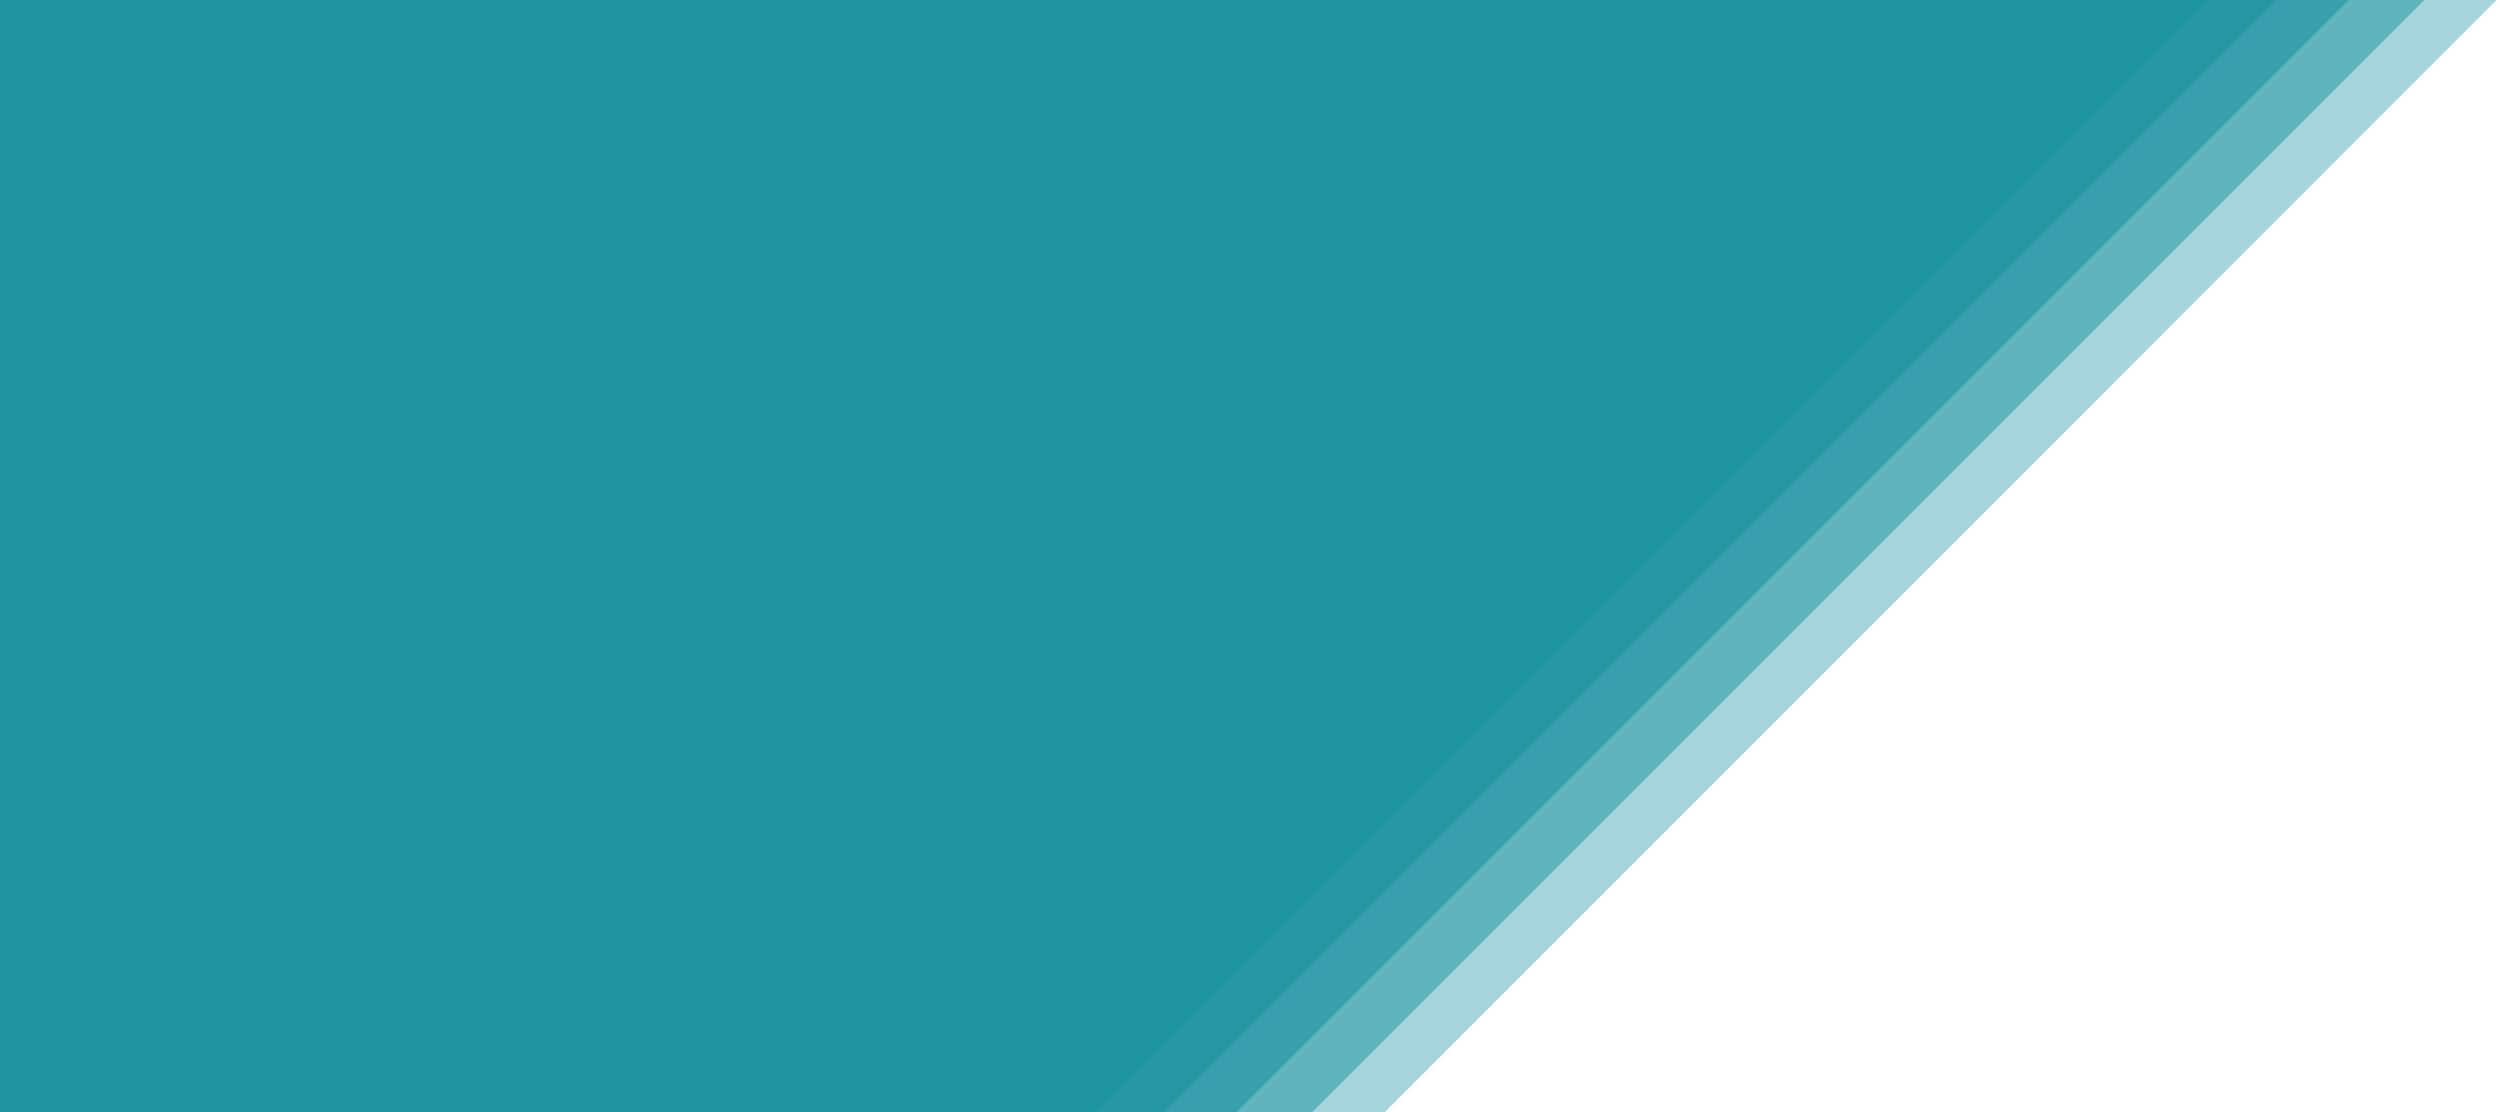 <?xml version="1.0" encoding="utf-8"?>
<!-- Generator: Adobe Illustrator 24.1.1, SVG Export Plug-In . SVG Version: 6.00 Build 0)  -->
<svg version="1.1" id="forma" xmlns="http://www.w3.org/2000/svg" xmlns:xlink="http://www.w3.org/1999/xlink" x="0px" y="0px"
	 viewBox="0 0 738.9 328.8" style="enable-background:new 0 0 738.9 328.8;" xml:space="preserve">
<style type="text/css">
	.st0{opacity:0.4;fill:#1E94A2;}
	.st1{opacity:0.5;fill:#1E94A2;}
	.st2{opacity:0.6;fill:#1E94A2;}
	.st3{opacity:0.7;fill:#1E94A2;}
	.st4{fill:#1E94A2;}
</style>
<polygon id="_x31_" class="st0" points="737.9,0 409.2,328.8 83.8,328.8 83.8,0 "/>
<polygon id="_x32_" class="st1" points="716.6,0 387.8,328.8 62.4,328.8 62.4,0 "/>
<polygon id="_x33_" class="st2" points="694.2,0 365.4,328.8 40.1,328.8 40.1,0 "/>
<polygon id="_x34_" class="st3" points="672.8,0 344,328.8 18.7,328.8 18.7,0 "/>
<polygon id="_x35_" class="st4" points="653.1,0 324.4,328.8 -1,328.8 -1,0 "/>
</svg>
